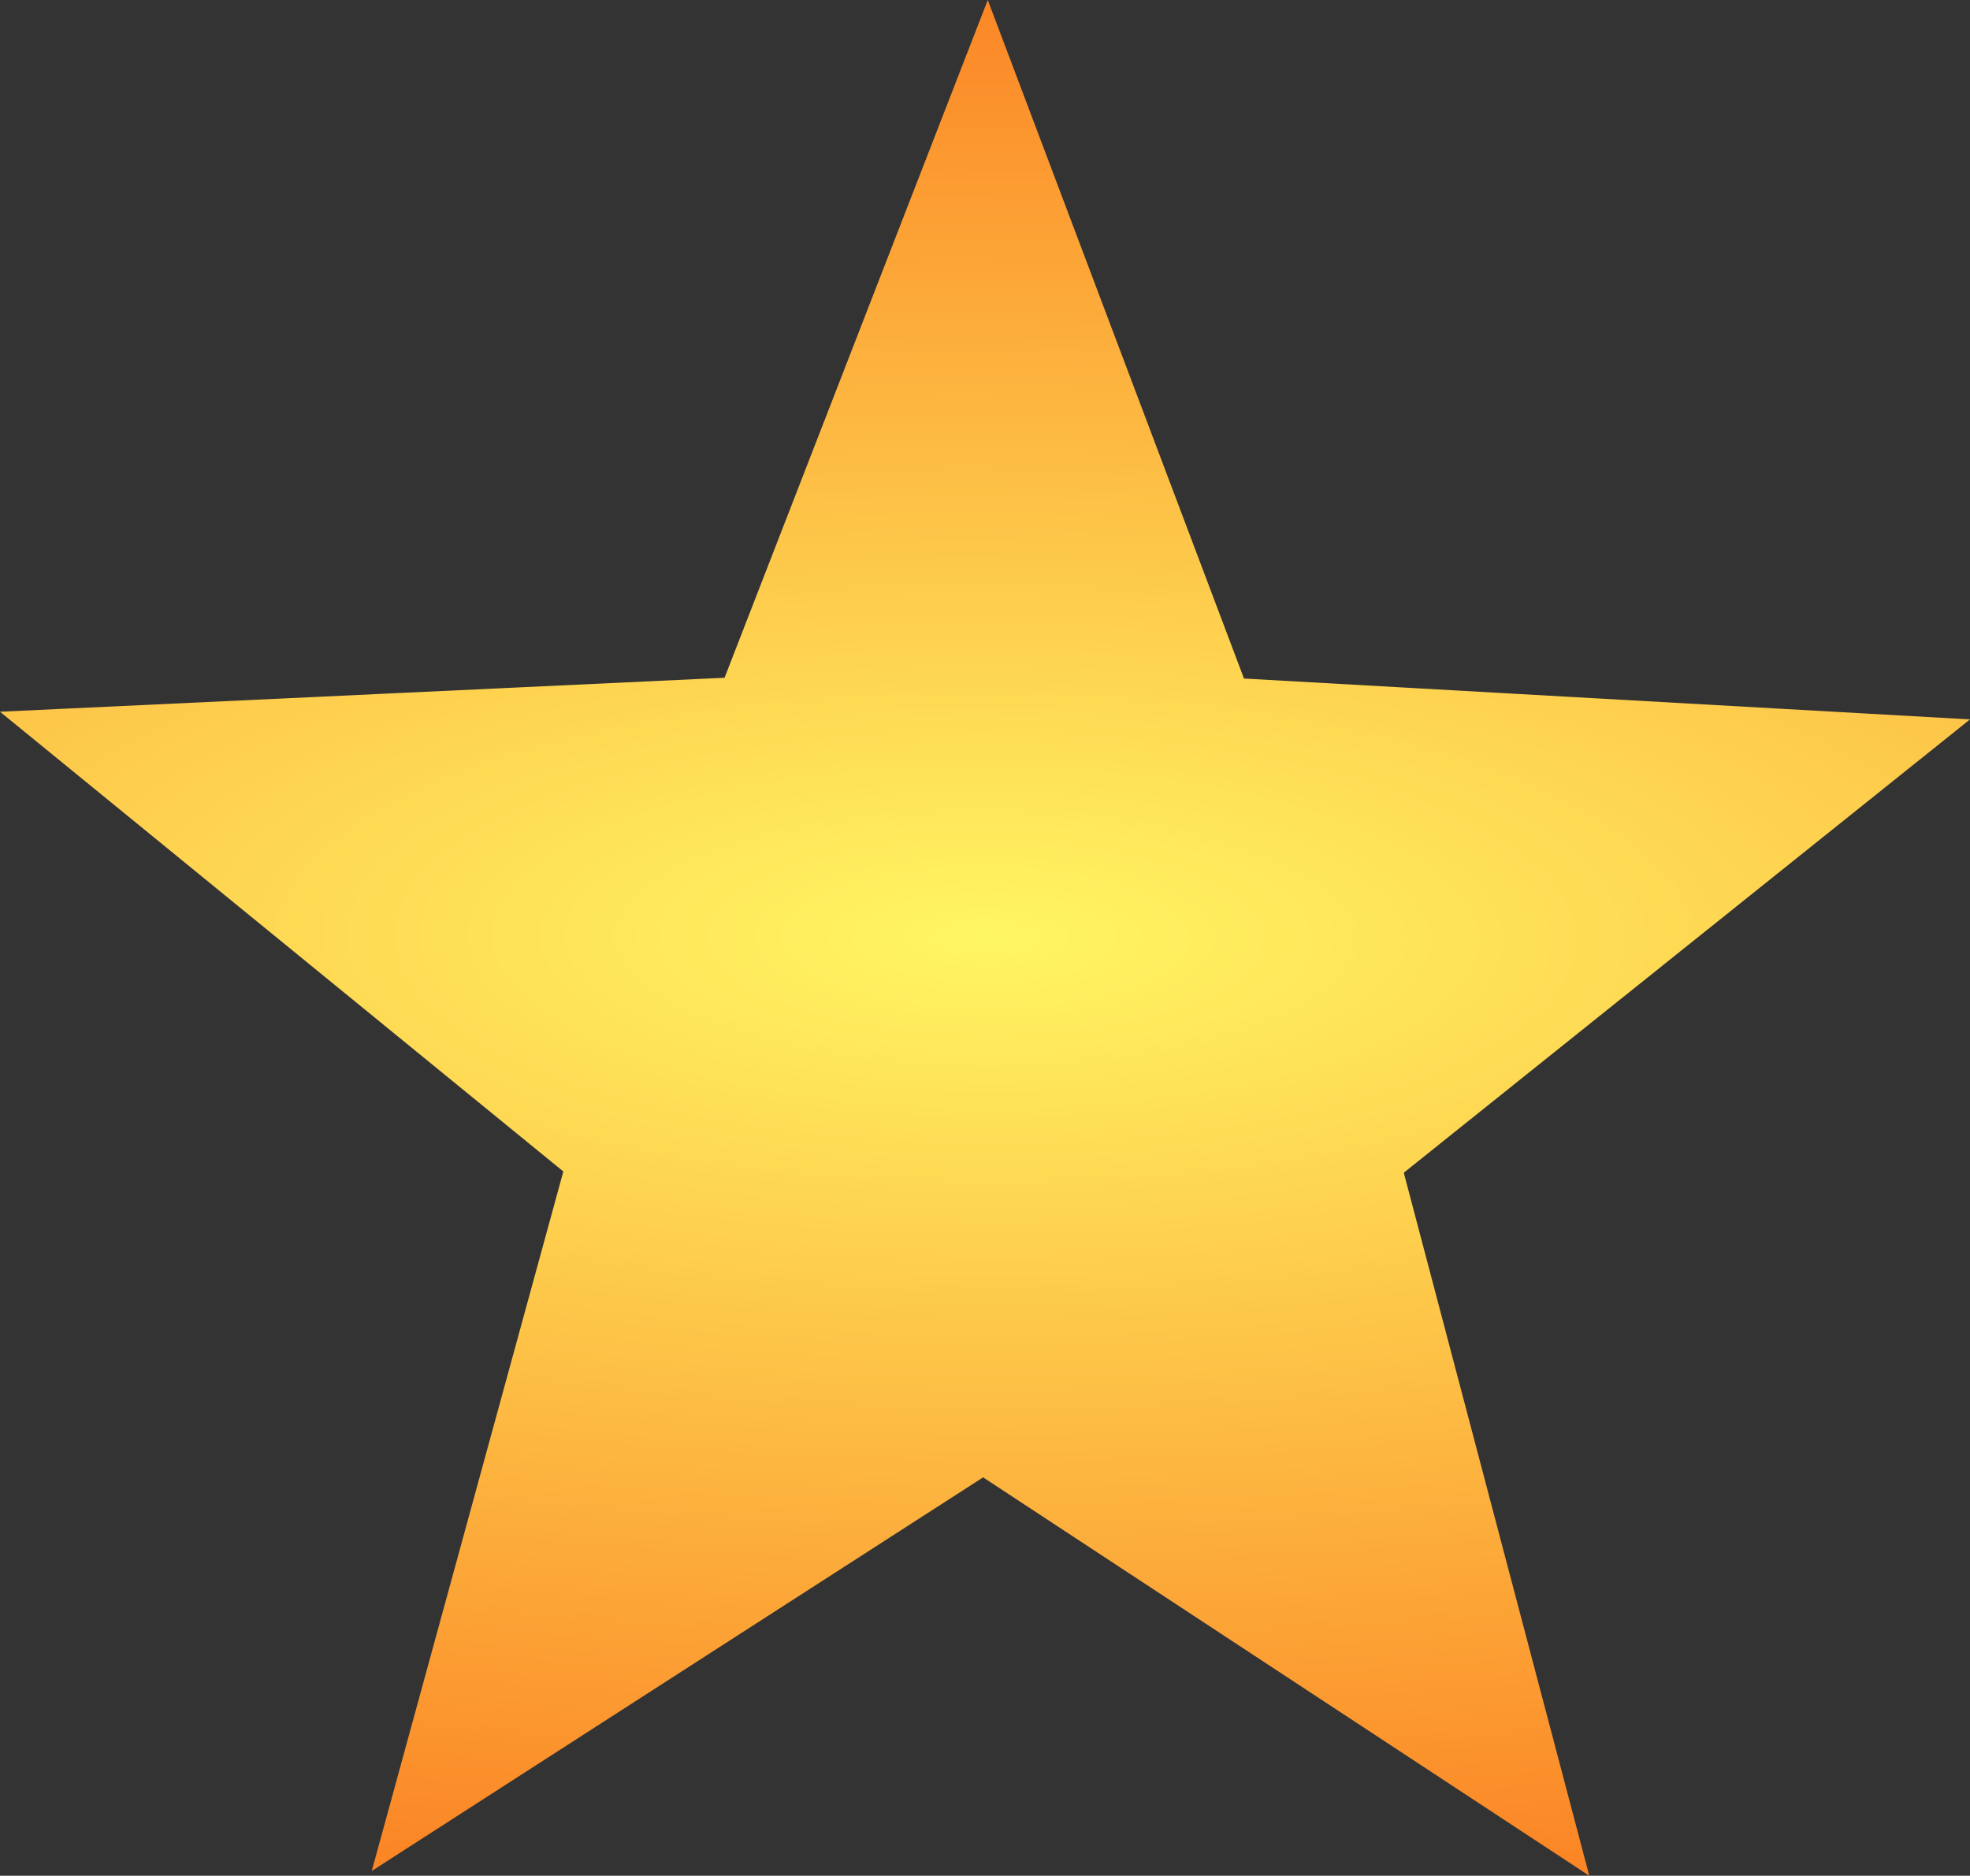<?xml version="1.0" encoding="UTF-8" standalone="no"?>
<!-- Created with Inkscape (http://www.inkscape.org/) -->

<svg
   xmlns:dc="http://purl.org/dc/elements/1.1/"
   xmlns:cc="http://creativecommons.org/ns#"
   xmlns:rdf="http://www.w3.org/1999/02/22-rdf-syntax-ns#"
   xmlns:svg="http://www.w3.org/2000/svg"
   xmlns="http://www.w3.org/2000/svg"
   xmlns:xlink="http://www.w3.org/1999/xlink"
   xmlns:sodipodi="http://sodipodi.sourceforge.net/DTD/sodipodi-0.dtd"
   xmlns:inkscape="http://www.inkscape.org/namespaces/inkscape"
   id="svg2"
   height="237.703"
   width="249.62"
   version="1.0"
   sodipodi:docname="singlestar.svg"
   inkscape:version="0.92.2 5c3e80d, 2017-08-06">
  <rect width="100%" height="100%" fill="#333333" stroke="none"/>
  <sodipodi:namedview
     pagecolor="#ffffff"
     bordercolor="#666666"
     borderopacity="1"
     objecttolerance="10"
     gridtolerance="10"
     guidetolerance="10"
     inkscape:pageopacity="0"
     inkscape:pageshadow="2"
     inkscape:window-width="2560"
     inkscape:window-height="1396"
     id="namedview4580"
     showgrid="false"
     inkscape:zoom="1.5868781"
     inkscape:cx="359.93695"
     inkscape:cy="118.30687"
     inkscape:window-x="0"
     inkscape:window-y="0"
     inkscape:window-maximized="1"
     inkscape:current-layer="svg2"
     fit-margin-top="0"
     fit-margin-left="0"
     fit-margin-right="0"
     fit-margin-bottom="0" />
  <defs
     id="defs4">
    <linearGradient
       inkscape:collect="always"
       id="linearGradient816">
      <stop
         style="stop-color:#fff663;stop-opacity:1"
         offset="0"
         id="stop812" />
      <stop
         style="stop-color:#fb8626;stop-opacity:1"
         offset="1"
         id="stop814" />
    </linearGradient>
    <radialGradient
       inkscape:collect="always"
       xlink:href="#linearGradient816"
       id="radialGradient818"
       cx="124.81"
       cy="118.851"
       fx="124.81"
       fy="118.851"
       r="124.81"
       gradientTransform="matrix(2.737,0.015,-0.005,0.952,-216.151,3.785)"
       gradientUnits="userSpaceOnUse" />
    <radialGradient
       inkscape:collect="always"
       xlink:href="#linearGradient816"
       id="radialGradient826"
       cx="124.81"
       cy="118.851"
       fx="124.81"
       fy="118.851"
       r="124.81"
       gradientTransform="matrix(2.737,0.015,-0.005,0.952,-216.151,3.785)"
       gradientUnits="userSpaceOnUse" />
  </defs>
  <path
     id="path3817"
     d="M 198.111,233.163 124.582,184.834 50.413,232.594 73.653,147.729 5.311,91.948 93.203,87.826 125.135,5.593 156.214,87.912 l 88.079,4.958 -68.684,54.996 z"
     stroke-miterlimit="4"
     inkscape:connector-curvature="0"
     style="fill:url(#radialGradient818);fill-rule:evenodd;stroke:url(#radialGradient826);stroke-width:4;stroke-miterlimit:4;stroke-dasharray:none;fill-opacity:1" />
</svg>
